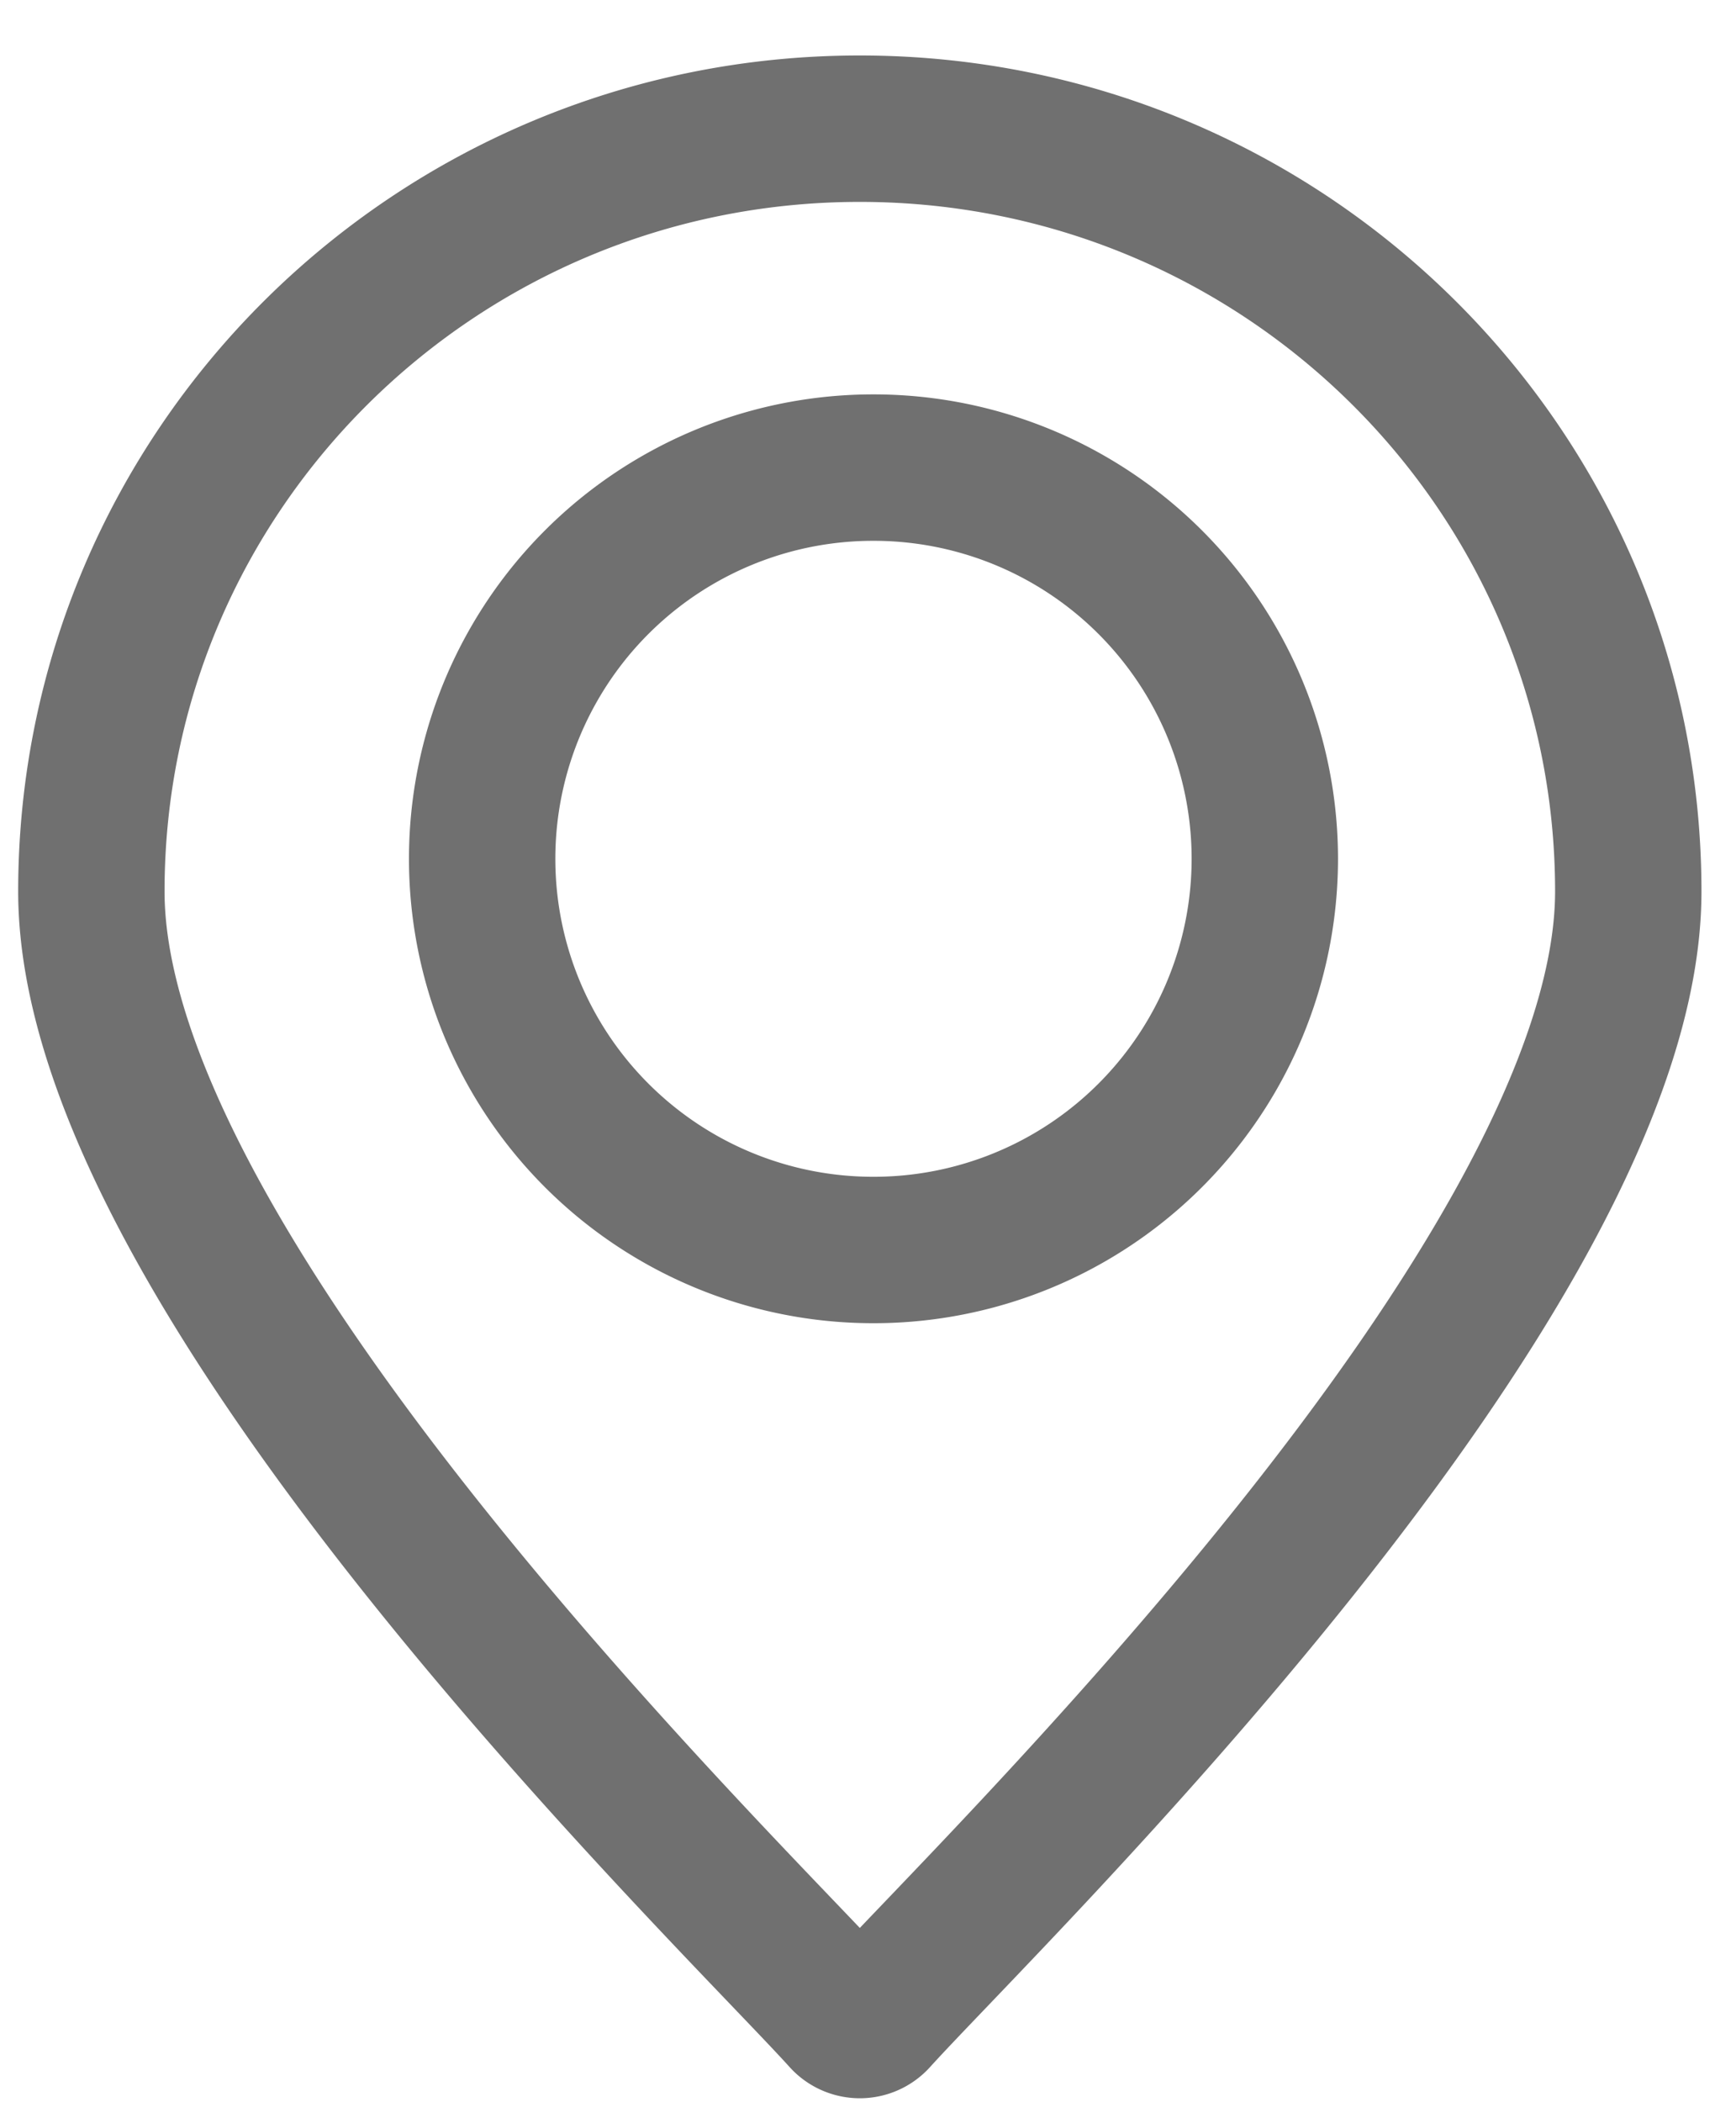 <svg xmlns="http://www.w3.org/2000/svg" width="19" height="23" viewBox="0 0 19 23">
    <g fill="none" fill-rule="evenodd">
        <path stroke="#707070" stroke-linecap="round" stroke-linejoin="round" stroke-width="1.602" d="M17.821 9.753c0 4.212-7.026 10.985-8.235 12.324a.235.235 0 0 1-.351 0C8.026 20.738 1 13.965 1 9.753c0-4.609 3.765-8.345 8.41-8.345 4.646 0 8.411 3.736 8.411 8.345zm-3.978-.357a4.281 4.281 0 0 0-4.284-4.28 4.28 4.28 0 0 0-4.282 4.28 4.28 4.28 0 0 0 4.282 4.28 4.281 4.281 0 0 0 4.284-4.28z"/>
    </g>
</svg>
